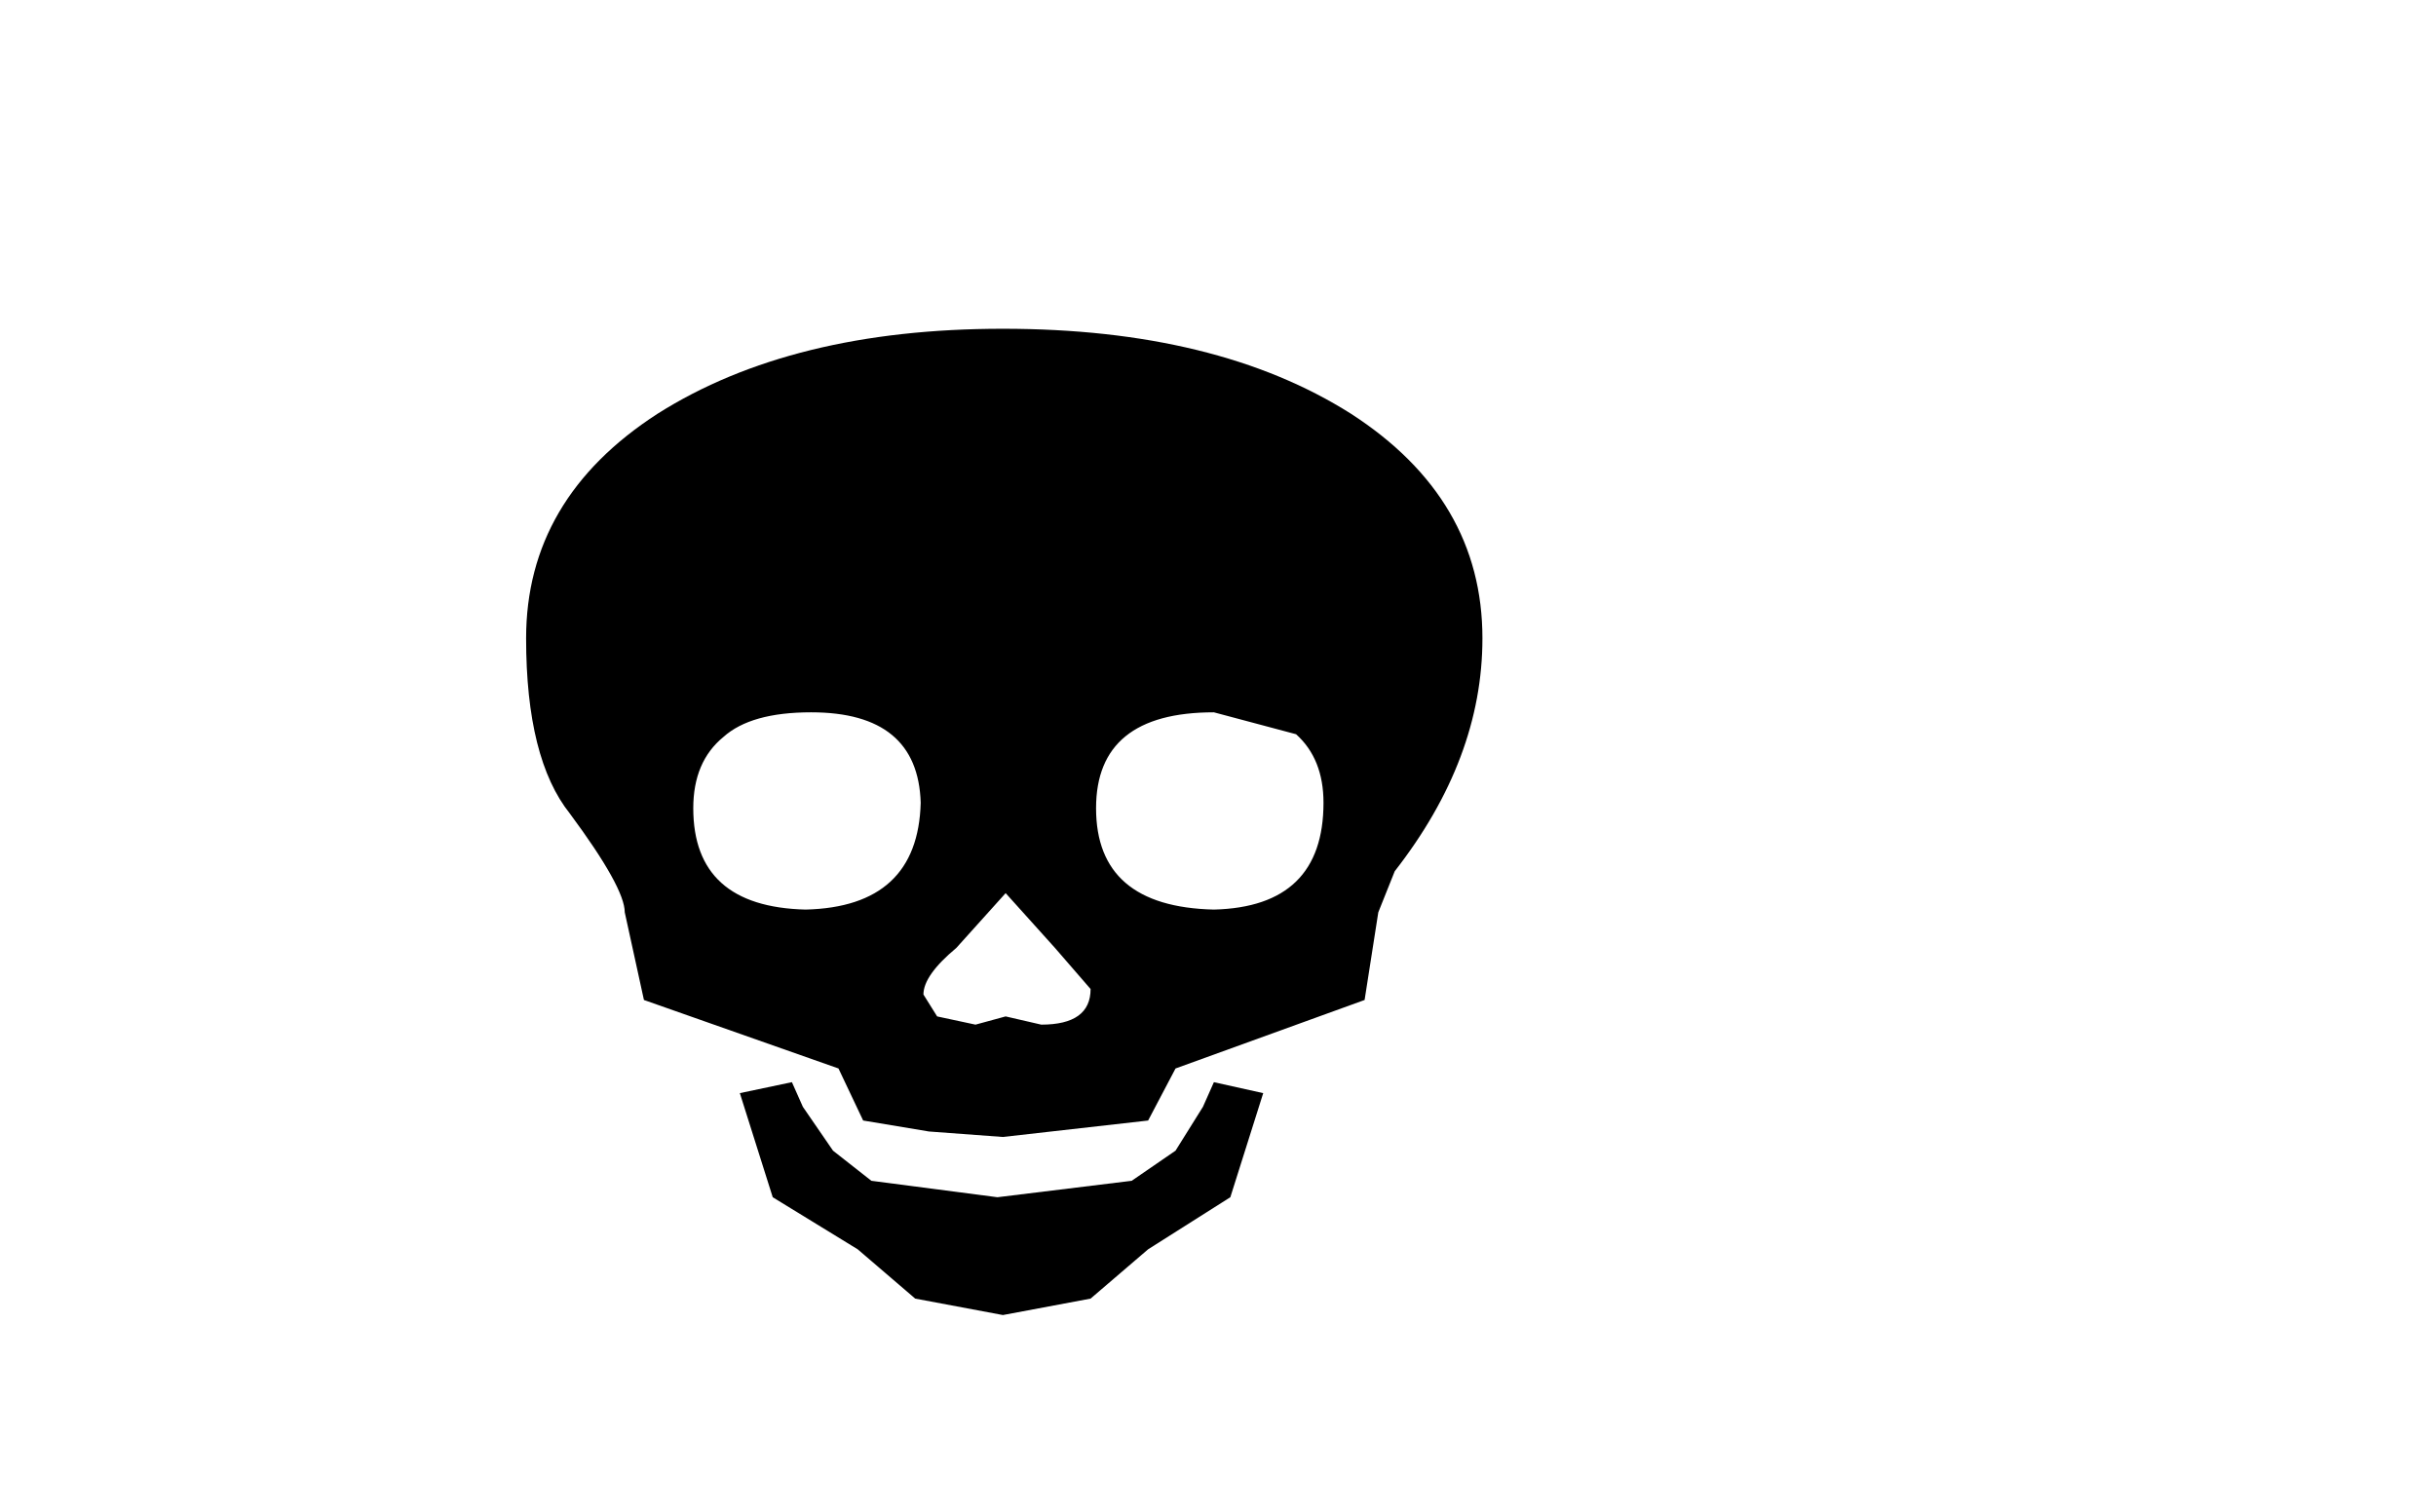<svg xmlns="http://www.w3.org/2000/svg" xmlns:xlink="http://www.w3.org/1999/xlink" width="44.45" height="27.6"><use xlink:href="#a" width="17.45" height="18" transform="translate(9.6 6)"/><defs><path id="a" fill="#000" fill-rule="evenodd" d="M1.7 11.35q0 1.8 2.15 1.85 2-.05 2-1.95 0-.8-.5-1.25l-1.5-.4q-2.15 0-2.15 1.75m7.05-3.1q0 2.2-1.6 4.25l-.3.75-.25 1.6-3.45 1.25-.5.95-2.65.3-1.35-.1-1.2-.2-.45-.95-3.55-1.25-.35-1.6q0-.45-1-1.8-.8-1-.8-3.2 0-2.55 2.4-4.1Q-3.85 2.6 0 2.6q3.9 0 6.35 1.55 2.4 1.55 2.4 4.1M.05 12.9l-.9 1q-.6.5-.6.85l.25.4.7.15.55-.15.65.15q.9 0 .9-.65l-.65-.75-.9-1m3.8 3.45.9.2-.6 1.9-1.5.95-1.05.9-1.6.3-1.6-.3-1.05-.9-1.55-.95-.6-1.9.95-.2.2.45.55.8.7.55 2.3.3 2.45-.3.8-.55.5-.8.2-.45m-8.95-6.3q-.55.45-.55 1.3 0 1.8 2.05 1.85 2.05-.05 2.1-1.95-.05-1.65-2-1.65-1.1 0-1.6.45" transform="translate(8.7 -2.6)"/></defs></svg>